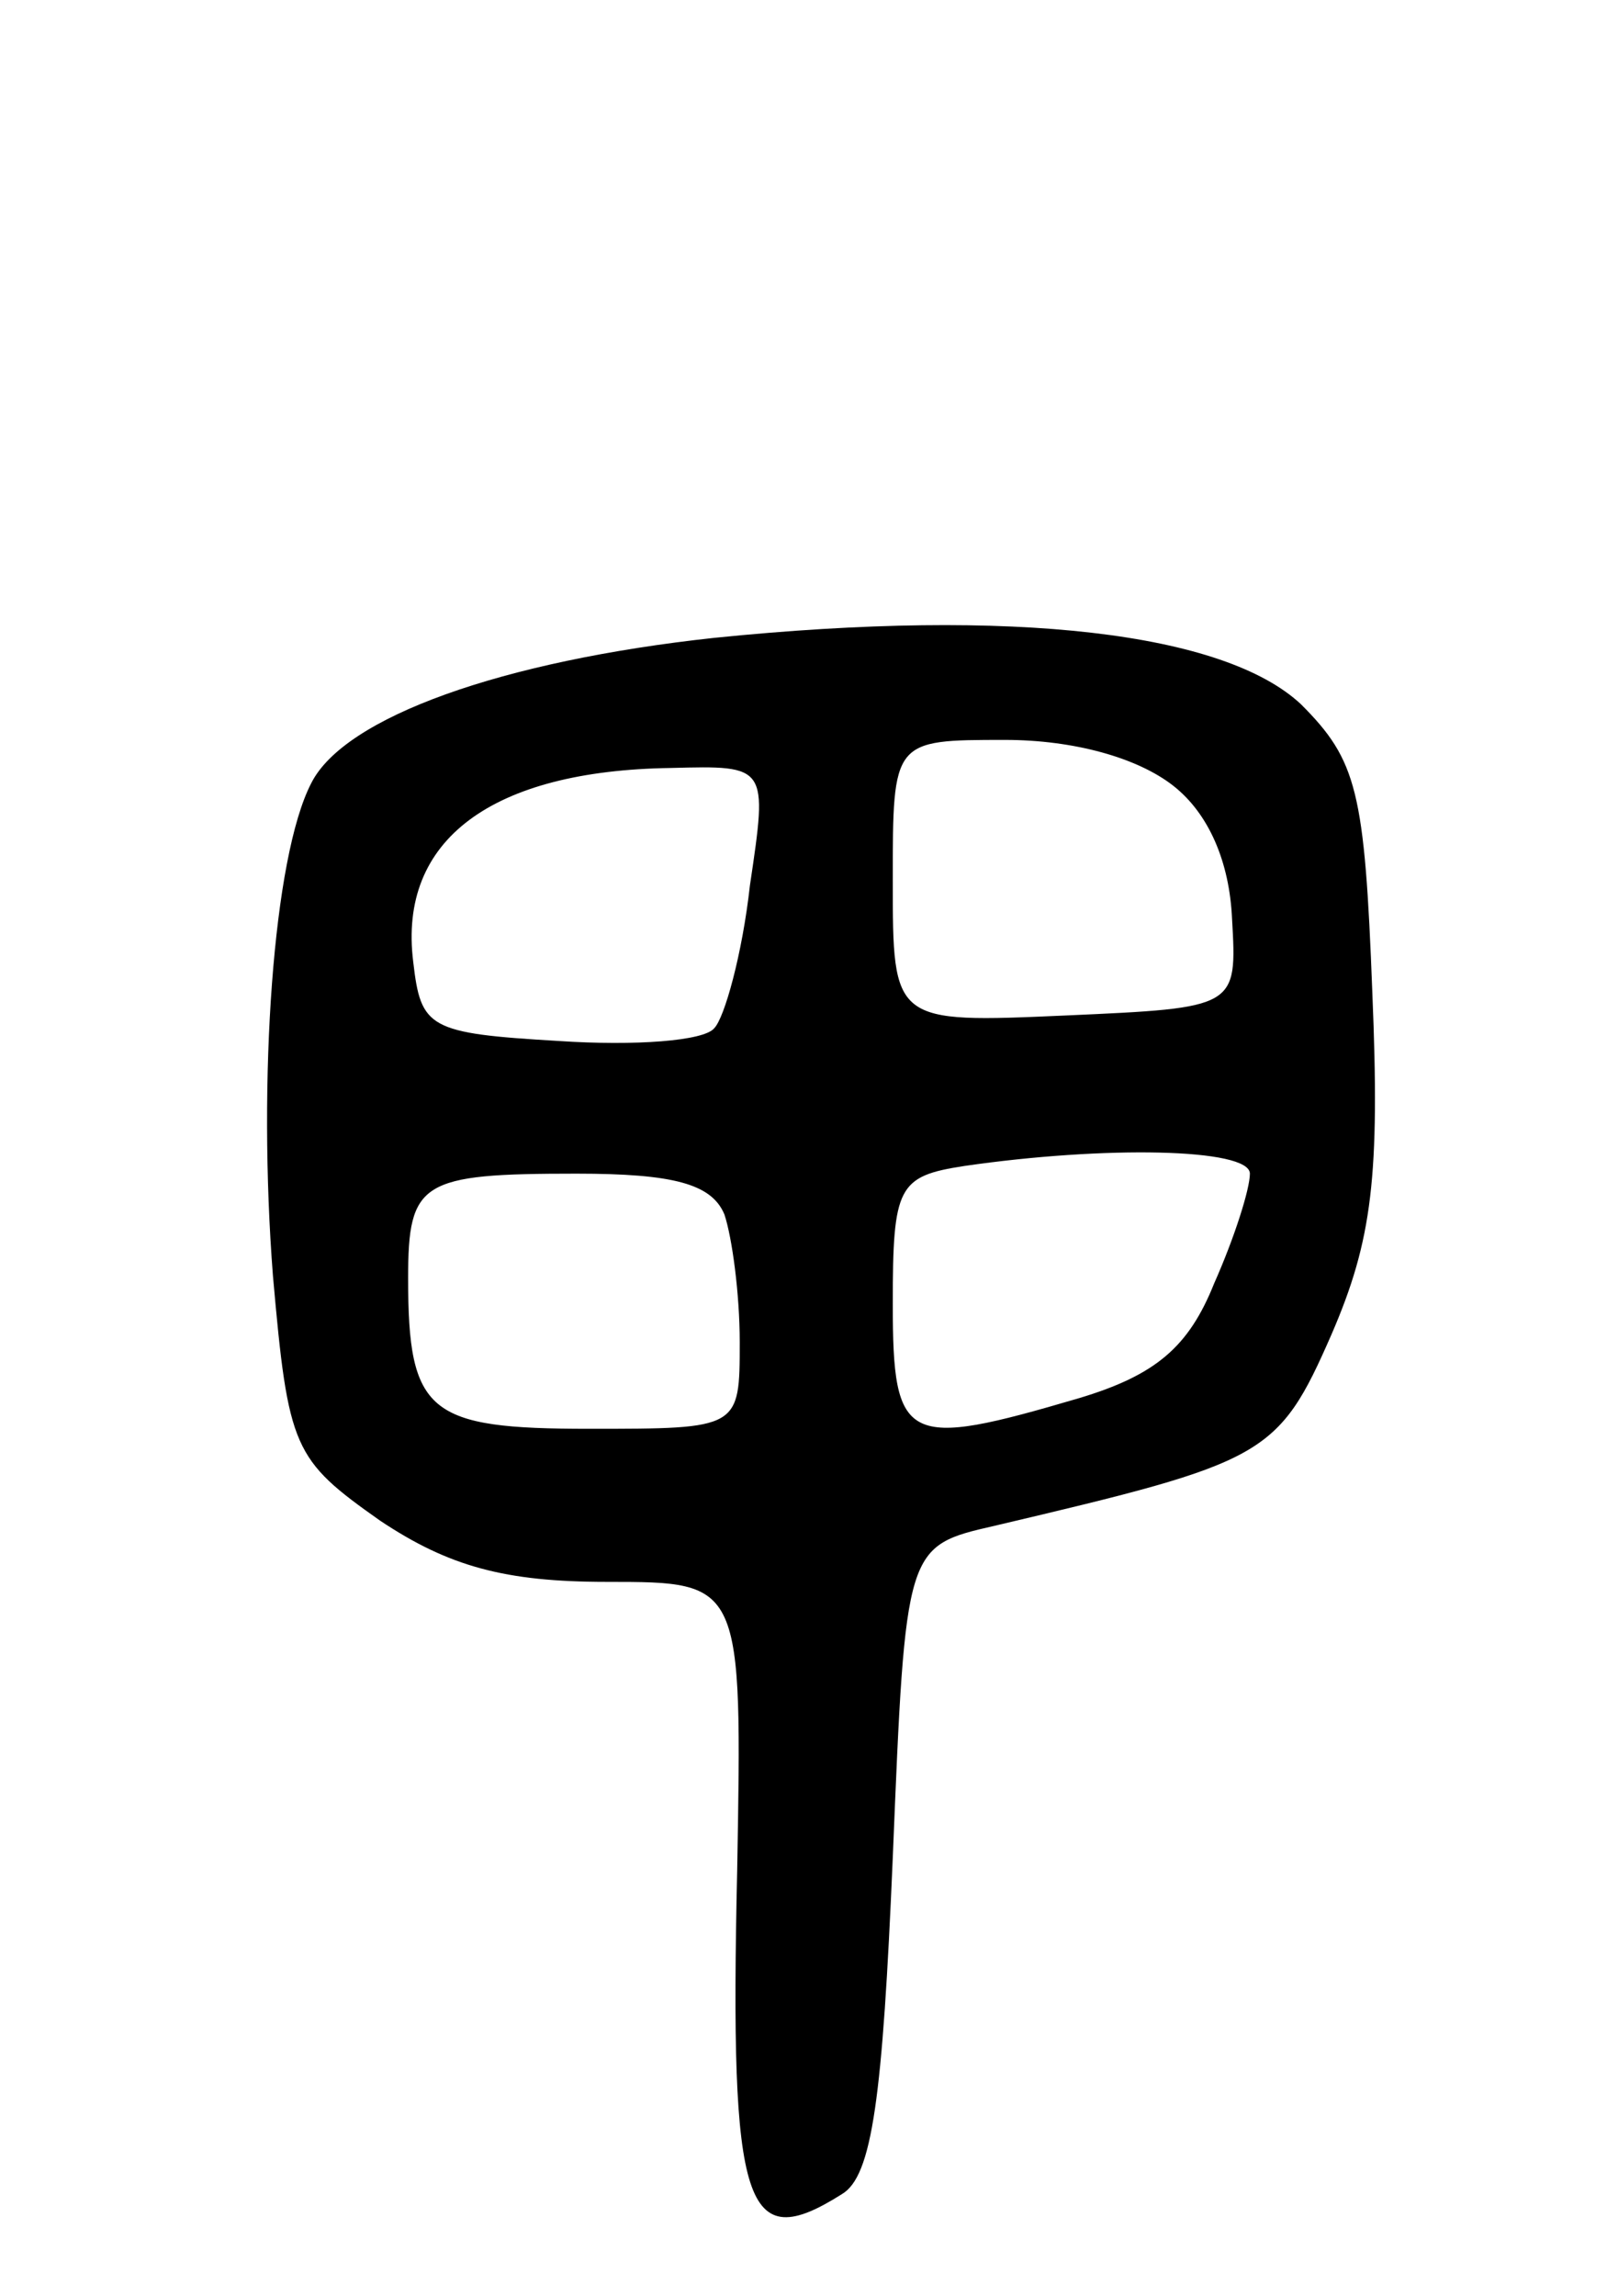 <svg version="1.0" xmlns="http://www.w3.org/2000/svg"
 width="63pt" height="90pt" viewBox="0 0 63 90"
 preserveAspectRatio="xMidYMid meet">
<g transform="translate(0,90) scale(0.1,-0.1)"
fill="#000000" stroke="none">
<path d="M280 650 c-83 -9 -145 -31 -158 -57 -15 -29 -21 -116 -15 -193 6 -68
8 -72 42 -96 27 -18 49 -24 89 -24 53 0 53 0 51 -113 -3 -133 3 -151 41 -127
12 7 16 38 20 132 5 122 5 122 40 130 106 25 111 27 132 75 16 37 19 62 16
134 -3 79 -6 91 -28 113 -30 28 -112 38 -230 26z m180 -58 c14 -11 22 -30 23
-52 2 -35 2 -35 -65 -38 -68 -3 -68 -3 -68 53 0 55 0 55 44 55 27 0 52 -7 66
-18z m-166 -39 c-3 -27 -10 -52 -14 -56 -4 -5 -31 -7 -61 -5 -51 3 -54 5 -57
31 -6 48 31 75 101 76 38 1 38 1 31 -46z m196 -113 c0 -6 -6 -25 -14 -43 -10
-25 -23 -36 -53 -45 -68 -20 -73 -18 -73 37 0 46 2 50 28 54 55 8 112 7 112
-3z m-206 -16 c3 -9 6 -31 6 -50 0 -34 0 -34 -59 -34 -63 0 -71 6 -71 59 0 38
5 41 66 41 38 0 53 -4 58 -16z"/>
</g>
</svg>
